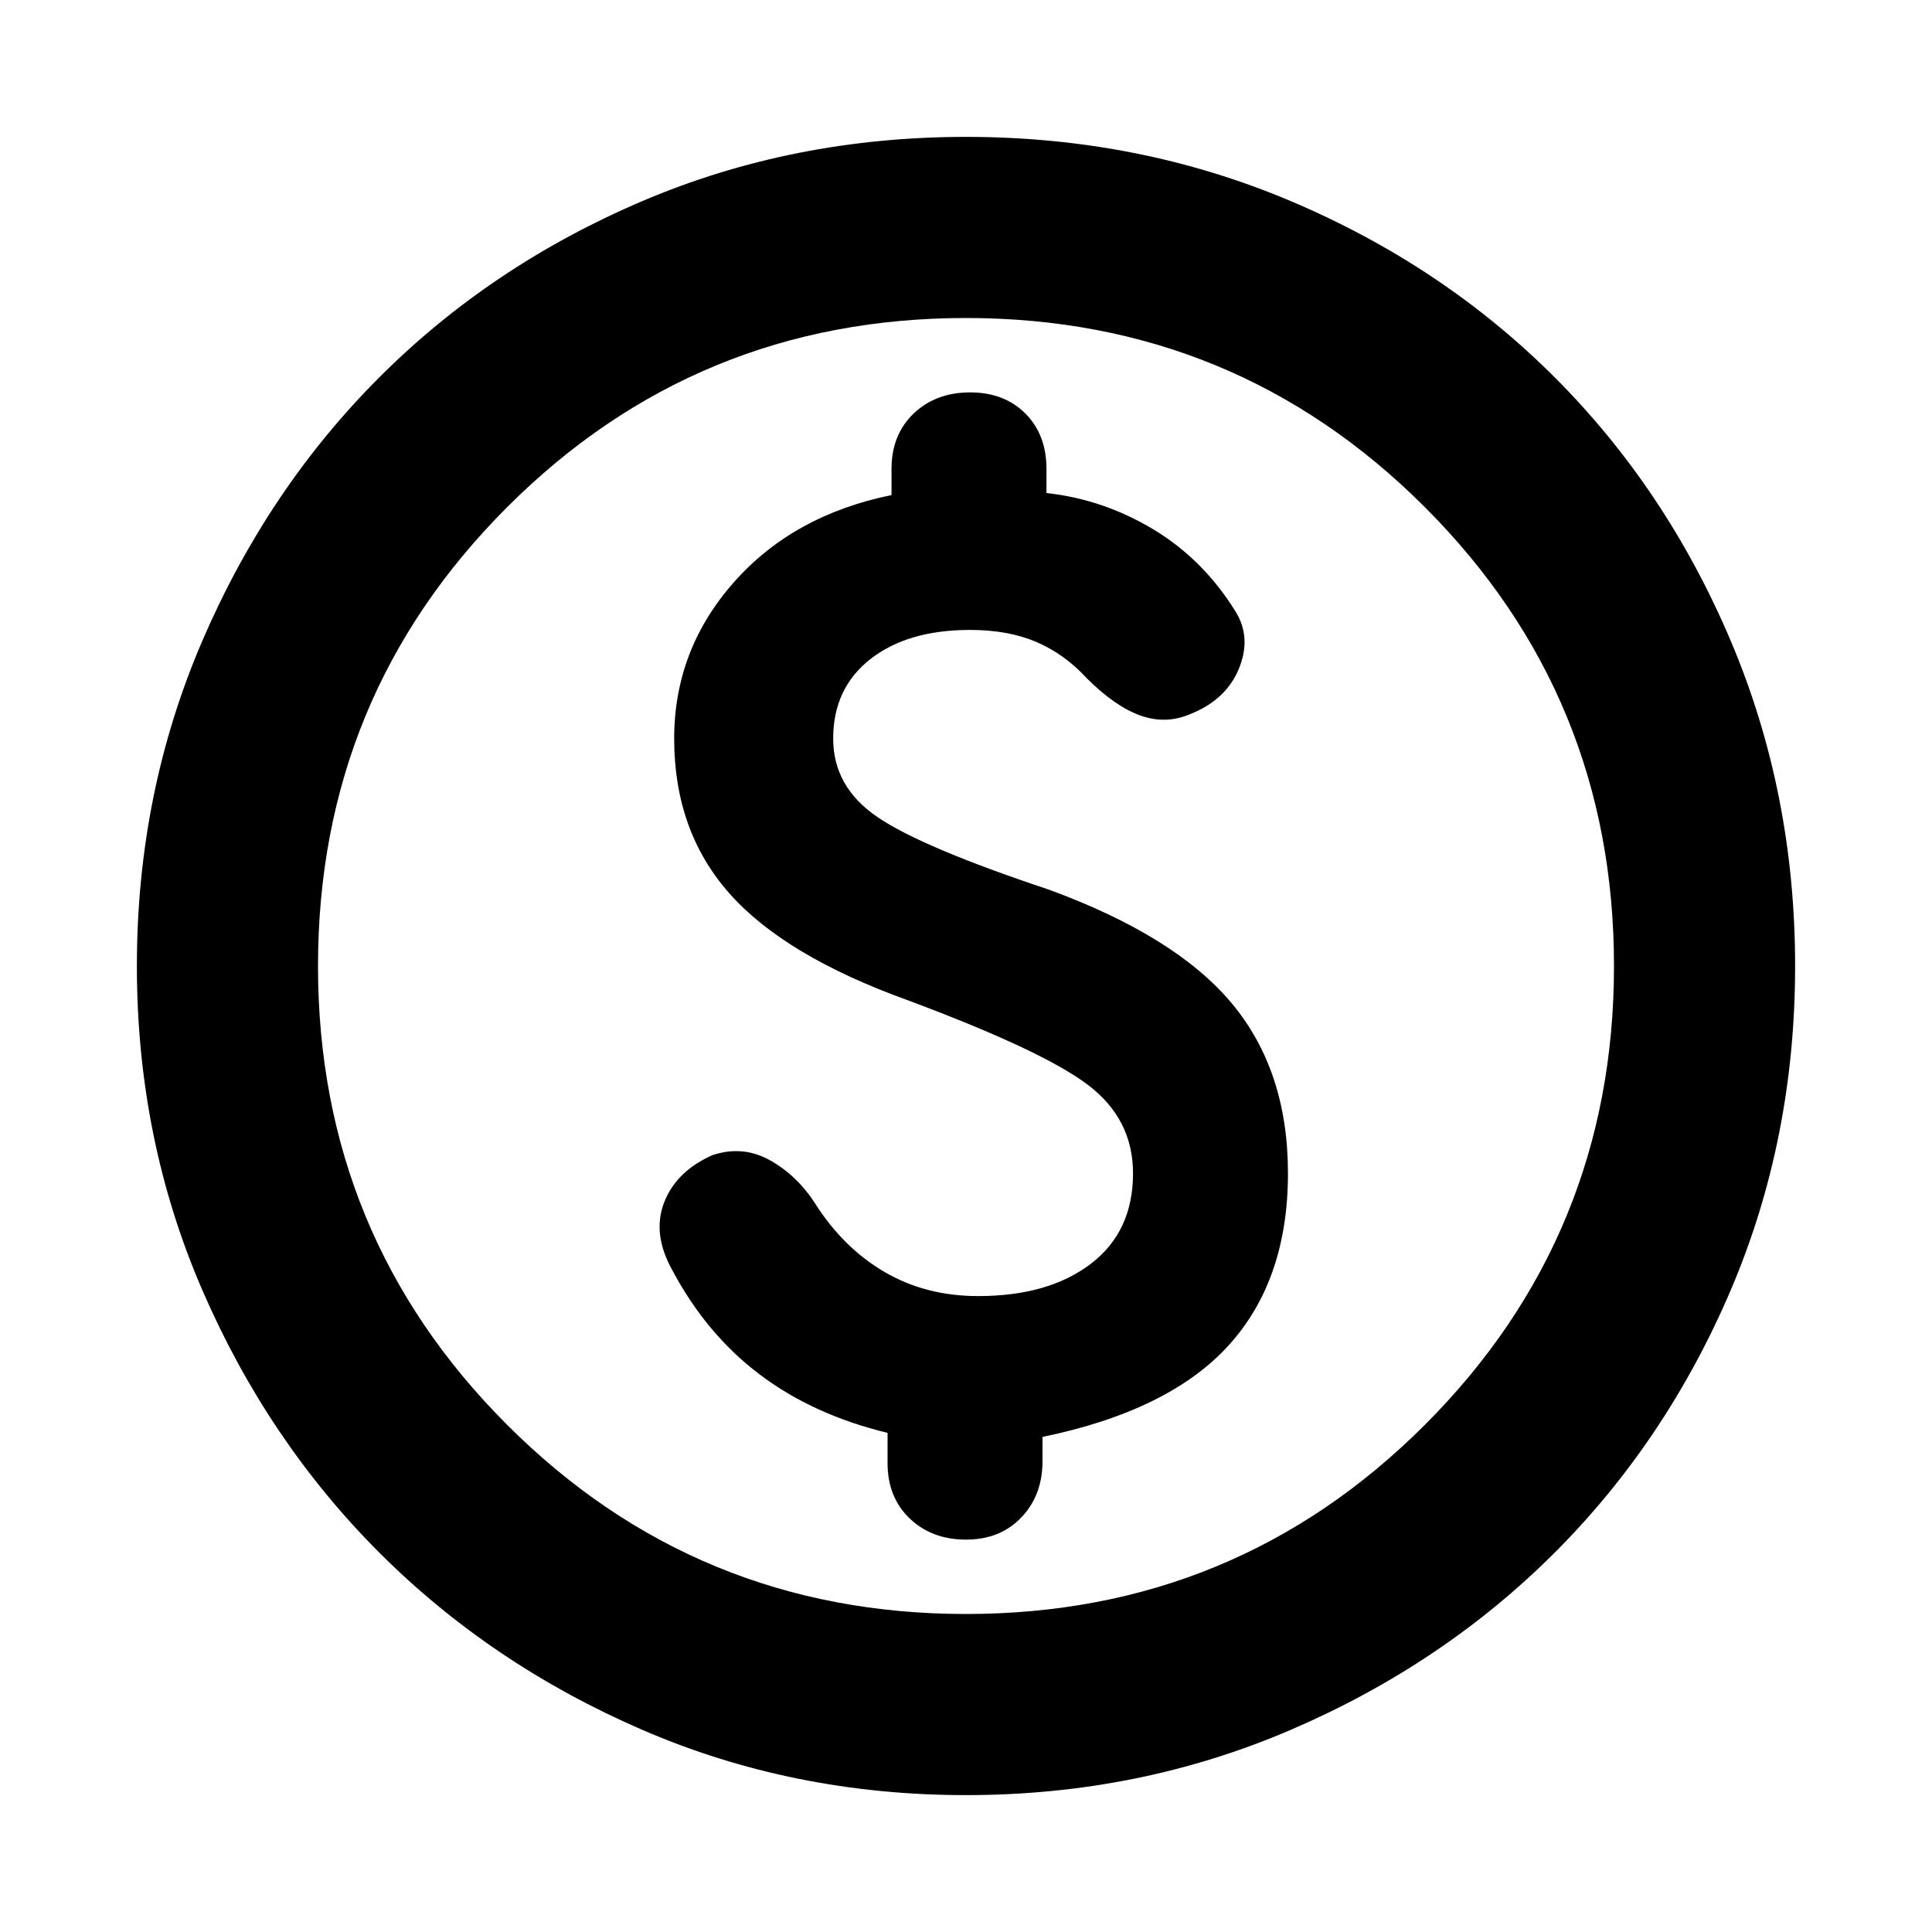 <svg xmlns="http://www.w3.org/2000/svg" height="20" width="20"><path d="M10 15.938q.354 0 .573-.23.219-.229.219-.583v-.25q1.312-.271 1.927-.948.614-.677.614-1.781 0-1.063-.583-1.761-.583-.697-1.896-1.177-1.312-.437-1.771-.75-.458-.312-.458-.812 0-.521.385-.823.386-.302 1.032-.302.396 0 .687.125.292.125.521.375.292.291.552.385.26.094.51-.01.376-.146.511-.469.135-.323-.031-.594-.334-.541-.854-.854-.521-.312-1.105-.375v-.25q0-.354-.218-.573-.219-.219-.573-.219t-.584.219q-.229.219-.229.573v.271q-1.021.208-1.635.906-.615.698-.615 1.615 0 .958.573 1.604.573.646 1.844 1.104 1.396.521 1.864.875.469.354.469.917 0 .604-.437.937-.438.334-1.167.334-.542 0-.969-.25-.427-.25-.718-.709-.188-.291-.469-.448-.281-.156-.594-.052-.375.167-.5.49-.125.323.083.698.354.666.907 1.083.552.417 1.323.604v.313q0 .354.229.573.229.219.583.219Zm0 2.645q-1.792 0-3.354-.677-1.563-.677-2.719-1.833t-1.833-2.719Q1.417 11.792 1.417 10t.677-3.365q.677-1.573 1.833-2.729Q5.083 2.75 6.646 2.083 8.208 1.417 10 1.417t3.365.666q1.573.667 2.729 1.823 1.156 1.156 1.823 2.729.666 1.573.666 3.365 0 1.792-.666 3.354-.667 1.563-1.823 2.719t-2.729 1.833q-1.573.677-3.365.677ZM10 10Zm0 6.708q2.792 0 4.75-1.958 1.958-1.958 1.958-4.75T14.75 5.25Q12.792 3.292 10 3.292T5.25 5.25Q3.292 7.208 3.292 10t1.958 4.75q1.958 1.958 4.75 1.958Z"/></svg>